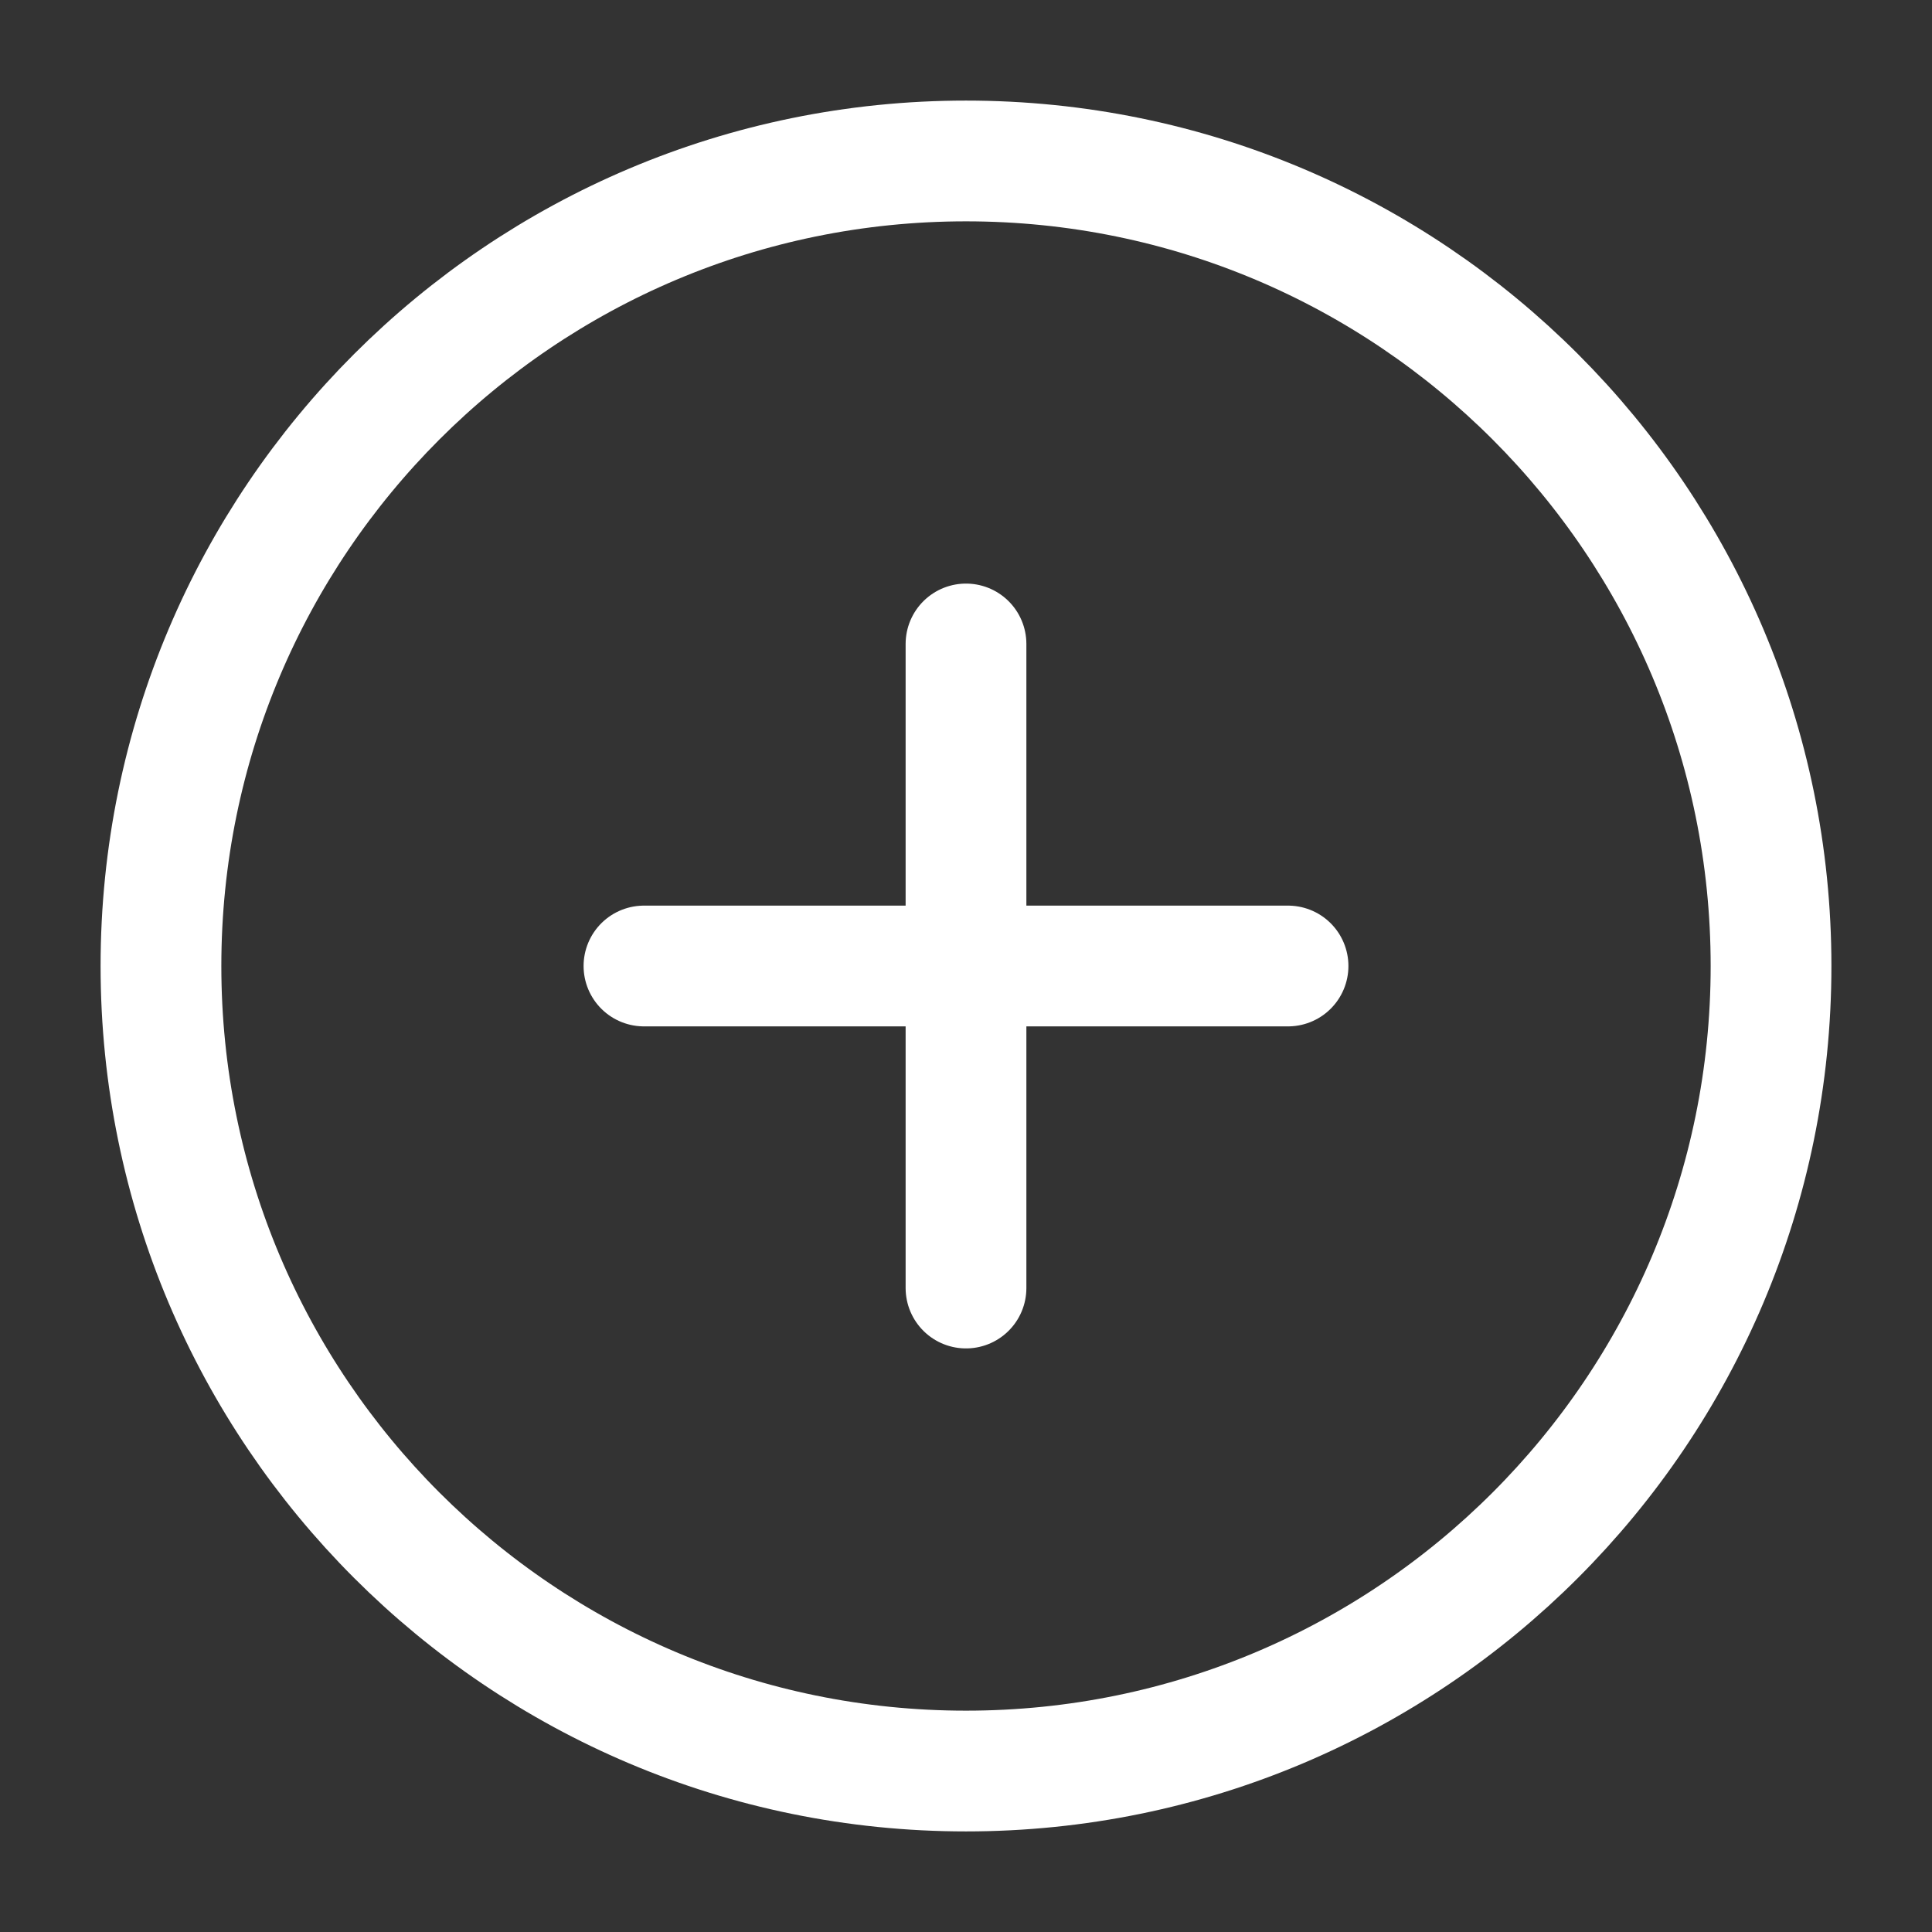 <svg width="16" height="16" viewBox="0 0 16 16" fill="none" xmlns="http://www.w3.org/2000/svg">
  <rect x="0" y="0" width="16" height="16" fill="#333333" stroke="none"/>
  <g clip-path="url(#clip0_2_2790)">
    <path d="M8 5.333V10.667M10.667 8H5.333M8 14.667C11.682 14.667 14.667 11.682 14.667 8C14.667 4.318 11.682 1.333 8 1.333C4.318 1.333 1.333 4.318 1.333 8C1.333 11.682 4.318 14.667 8 14.667Z" stroke="white" stroke-linecap="round" stroke-linejoin="round" />
  </g>
  <defs>
    <clipPath id="clip0_2_2790">
      <rect width="16" height="16" fill="white" />
    </clipPath>
  </defs>
</svg>